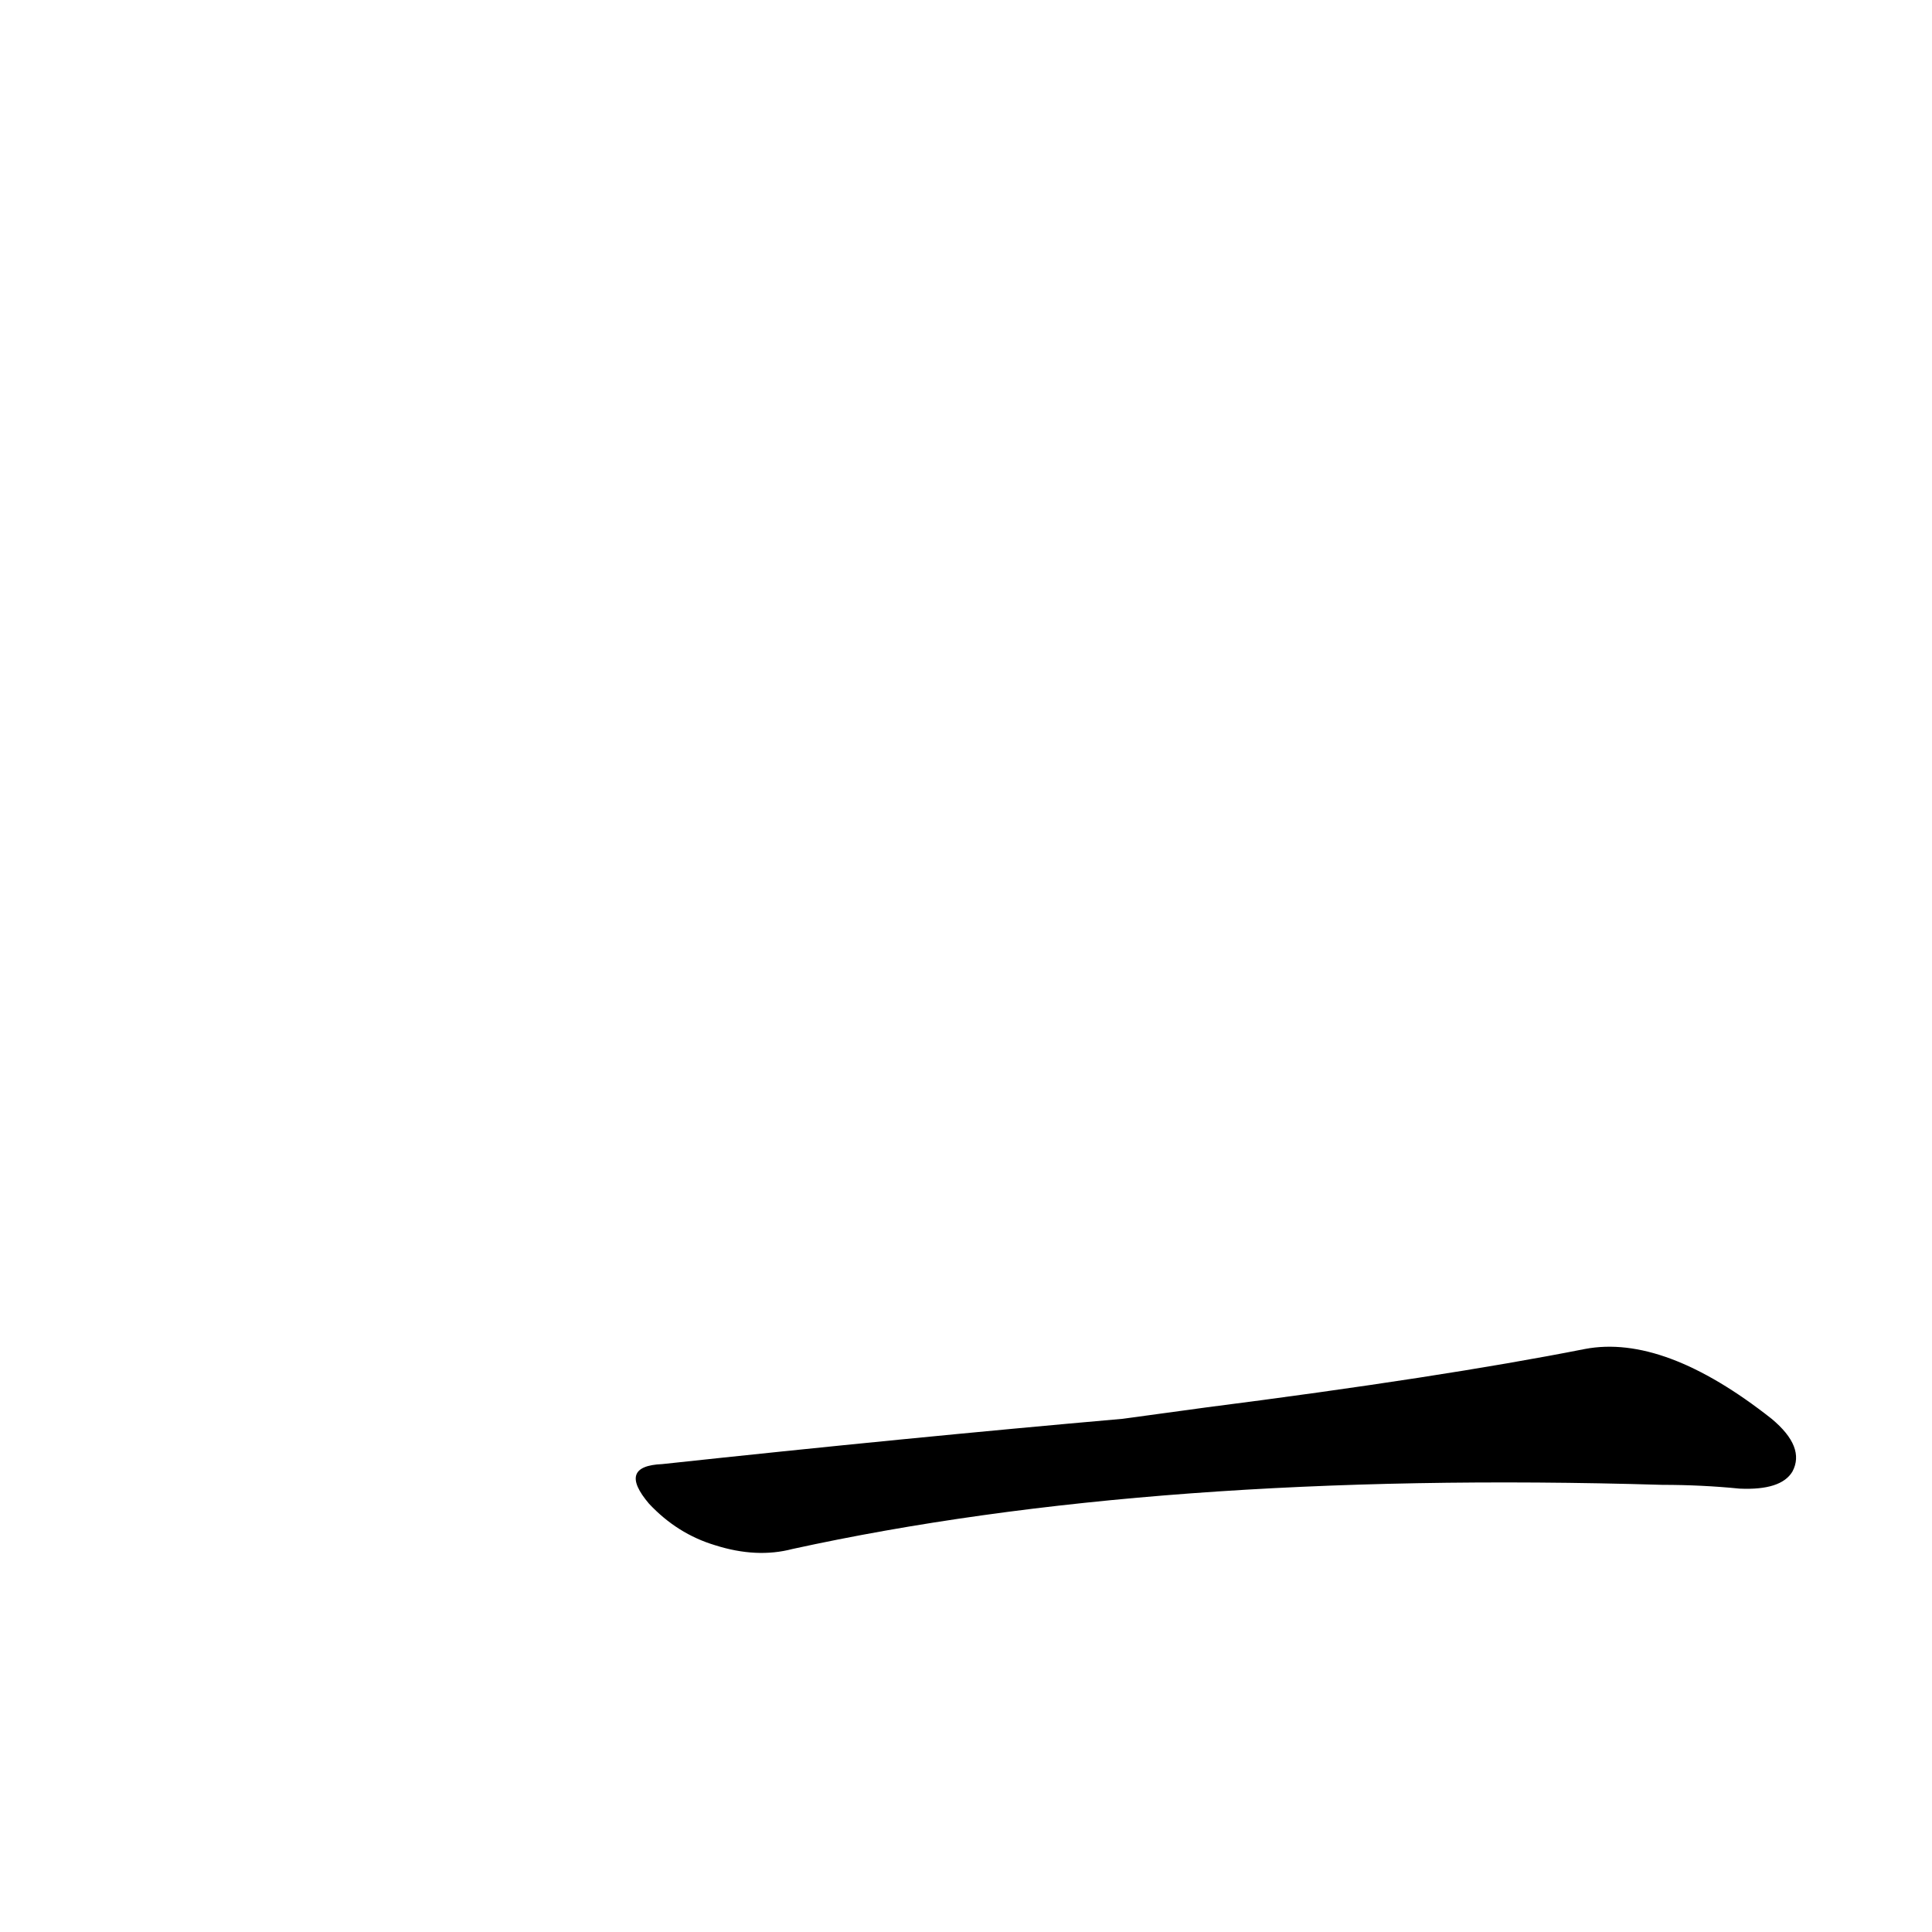 <?xml version='1.0' encoding='utf-8'?>
<svg xmlns="http://www.w3.org/2000/svg" version="1.1" viewBox="0 0 1024 1024"><g transform="scale(1, -1) translate(0, -900)"><path d="M 595 148 Q 481 138 351 124 Q 327 123 344 103 Q 359 87 379 81 Q 401 74 420 79 Q 612 121 881 113 Q 902 113 922 111 Q 944 110 950 120 Q 957 133 939 148 Q 882 193 840 185 Q 764 170 639 154 L 595 148 Z" fill="black" /></g></svg>